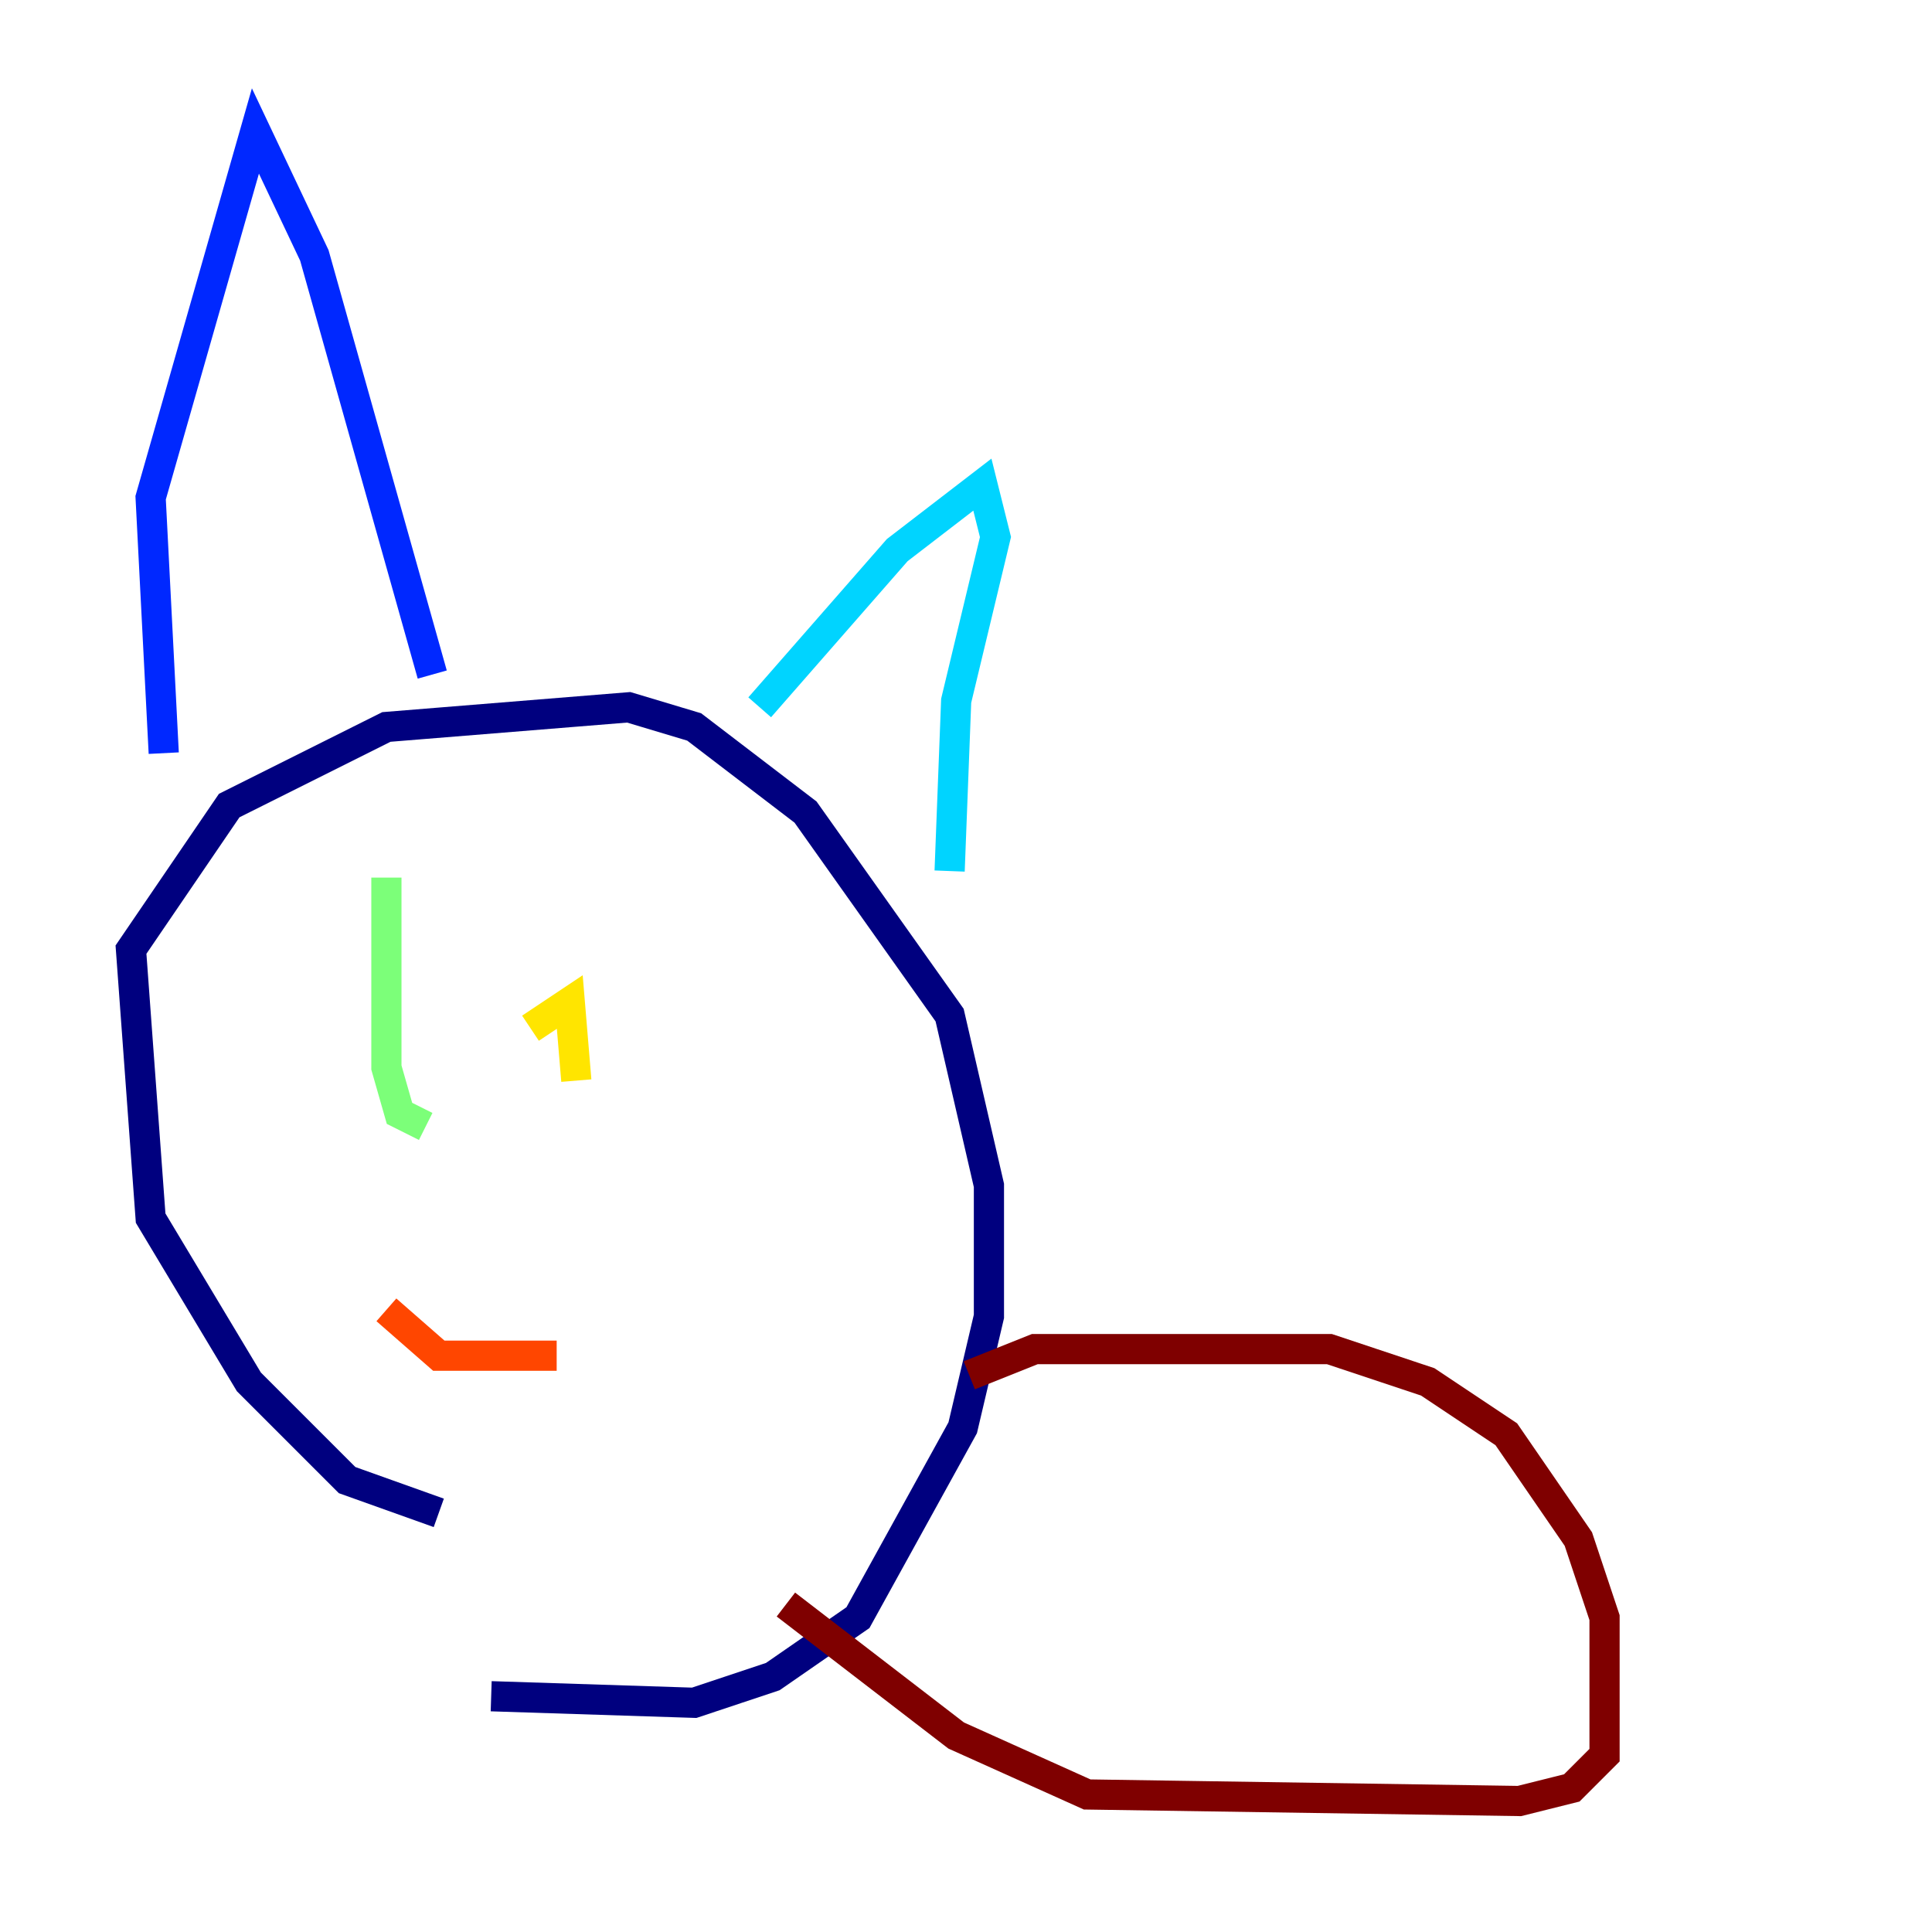 <?xml version="1.0" encoding="utf-8" ?>
<svg baseProfile="tiny" height="128" version="1.2" viewBox="0,0,128,128" width="128" xmlns="http://www.w3.org/2000/svg" xmlns:ev="http://www.w3.org/2001/xml-events" xmlns:xlink="http://www.w3.org/1999/xlink"><defs /><polyline fill="none" points="29.071,100.231 22.997,98.061 16.488,91.552 9.98,80.705 8.678,62.915 15.186,53.37 25.6,48.163 41.654,46.861 45.993,48.163 53.37,53.803 62.915,67.254 65.519,78.536 65.519,87.214 63.783,94.59 56.841,107.173 51.2,111.078 45.993,112.814 32.542,112.38" stroke="#00007f" stroke-width="2" /><polyline fill="none" points="10.848,49.898 9.98,32.976 16.922,8.678 20.827,16.922 28.637,44.691" stroke="#0028ff" stroke-width="2" /><polyline fill="none" points="50.332,46.861 59.444,36.447 65.085,32.108 65.953,35.58 63.349,46.427 62.915,57.709" stroke="#00d4ff" stroke-width="2" /><polyline fill="none" points="25.6,58.142 25.6,70.725 26.468,73.763 28.203,74.63" stroke="#7cff79" stroke-width="2" /><polyline fill="none" points="35.146,68.122 37.749,66.386 38.183,71.593" stroke="#ffe500" stroke-width="2" /><polyline fill="none" points="25.6,86.78 29.071,89.817 36.881,89.817" stroke="#ff4600" stroke-width="2" /><polyline fill="none" points="64.217,91.119 68.556,89.383 88.081,89.383 94.59,91.552 99.797,95.024 104.57,101.966 106.305,107.173 106.305,116.285 104.136,118.454 100.664,119.322 72.027,118.888 63.349,114.983 52.068,106.305" stroke="#7f0000" stroke-width="2" /></svg>